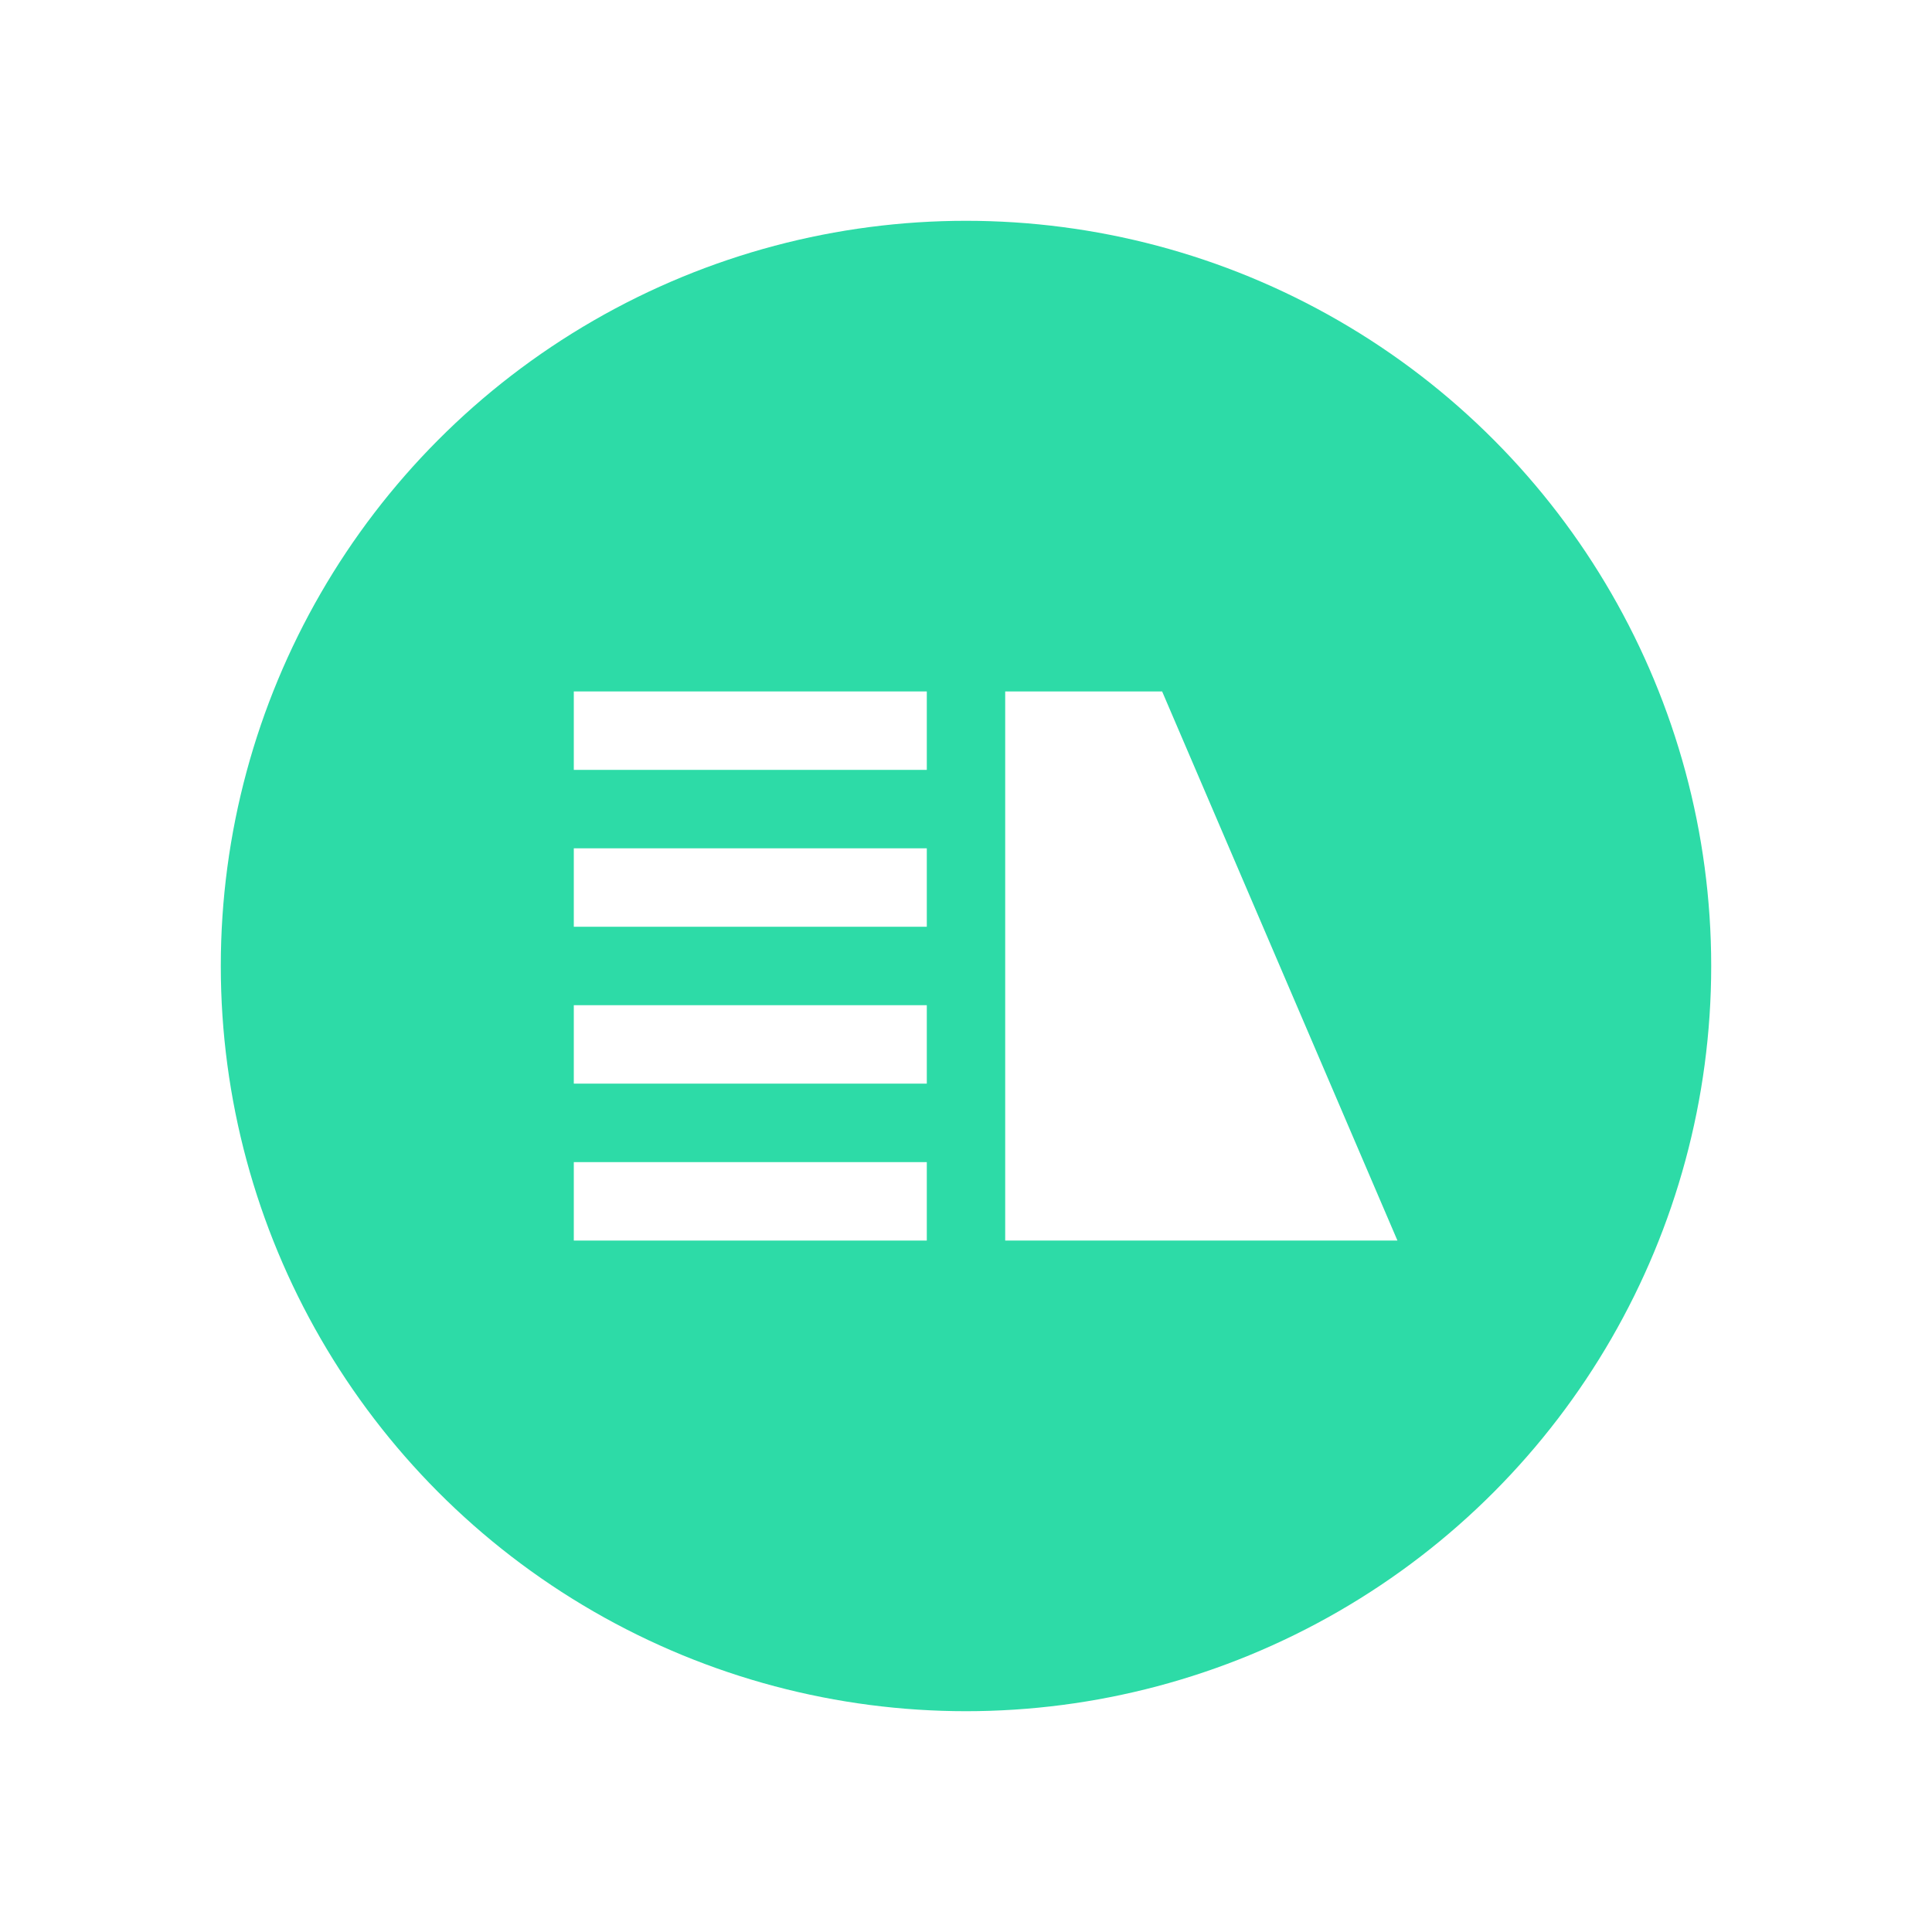 <svg width="35" height="35" viewBox="0 0 35 35" fill="none" xmlns="http://www.w3.org/2000/svg">
<g filter="url(#filter0_d)">
<circle cx="17.5" cy="15.5" r="13.5" fill="#2DDBA7"/>
<rect x="10.395" y="10.526" width="6.395" height="1.421" fill="white"/>
<path d="M18.21 20.474V10.526H21.053L25.316 20.474H18.21Z" fill="white"/>
<rect x="10.395" y="13.368" width="6.395" height="1.421" fill="white"/>
<rect x="10.395" y="16.21" width="6.395" height="1.421" fill="white"/>
<rect x="10.395" y="19.053" width="6.395" height="1.421" fill="white"/>
</g>
<defs>
<filter id="filter0_d" x="0" y="0" width="35" height="35" filterUnits="userSpaceOnUse" color-interpolation-filters="sRGB">
<feFlood flood-opacity="0" result="BackgroundImageFix"/>
<feColorMatrix in="SourceAlpha" type="matrix" values="0 0 0 0 0 0 0 0 0 0 0 0 0 0 0 0 0 0 127 0"/>
<feOffset dy="2"/>
<feGaussianBlur stdDeviation="2"/>
<feColorMatrix type="matrix" values="0 0 0 0 0 0 0 0 0 0 0 0 0 0 0 0 0 0 0.3 0"/>
<feBlend mode="normal" in2="BackgroundImageFix" result="effect1_dropShadow"/>
<feBlend mode="normal" in="SourceGraphic" in2="effect1_dropShadow" result="shape"/>
</filter>
</defs>
</svg>
